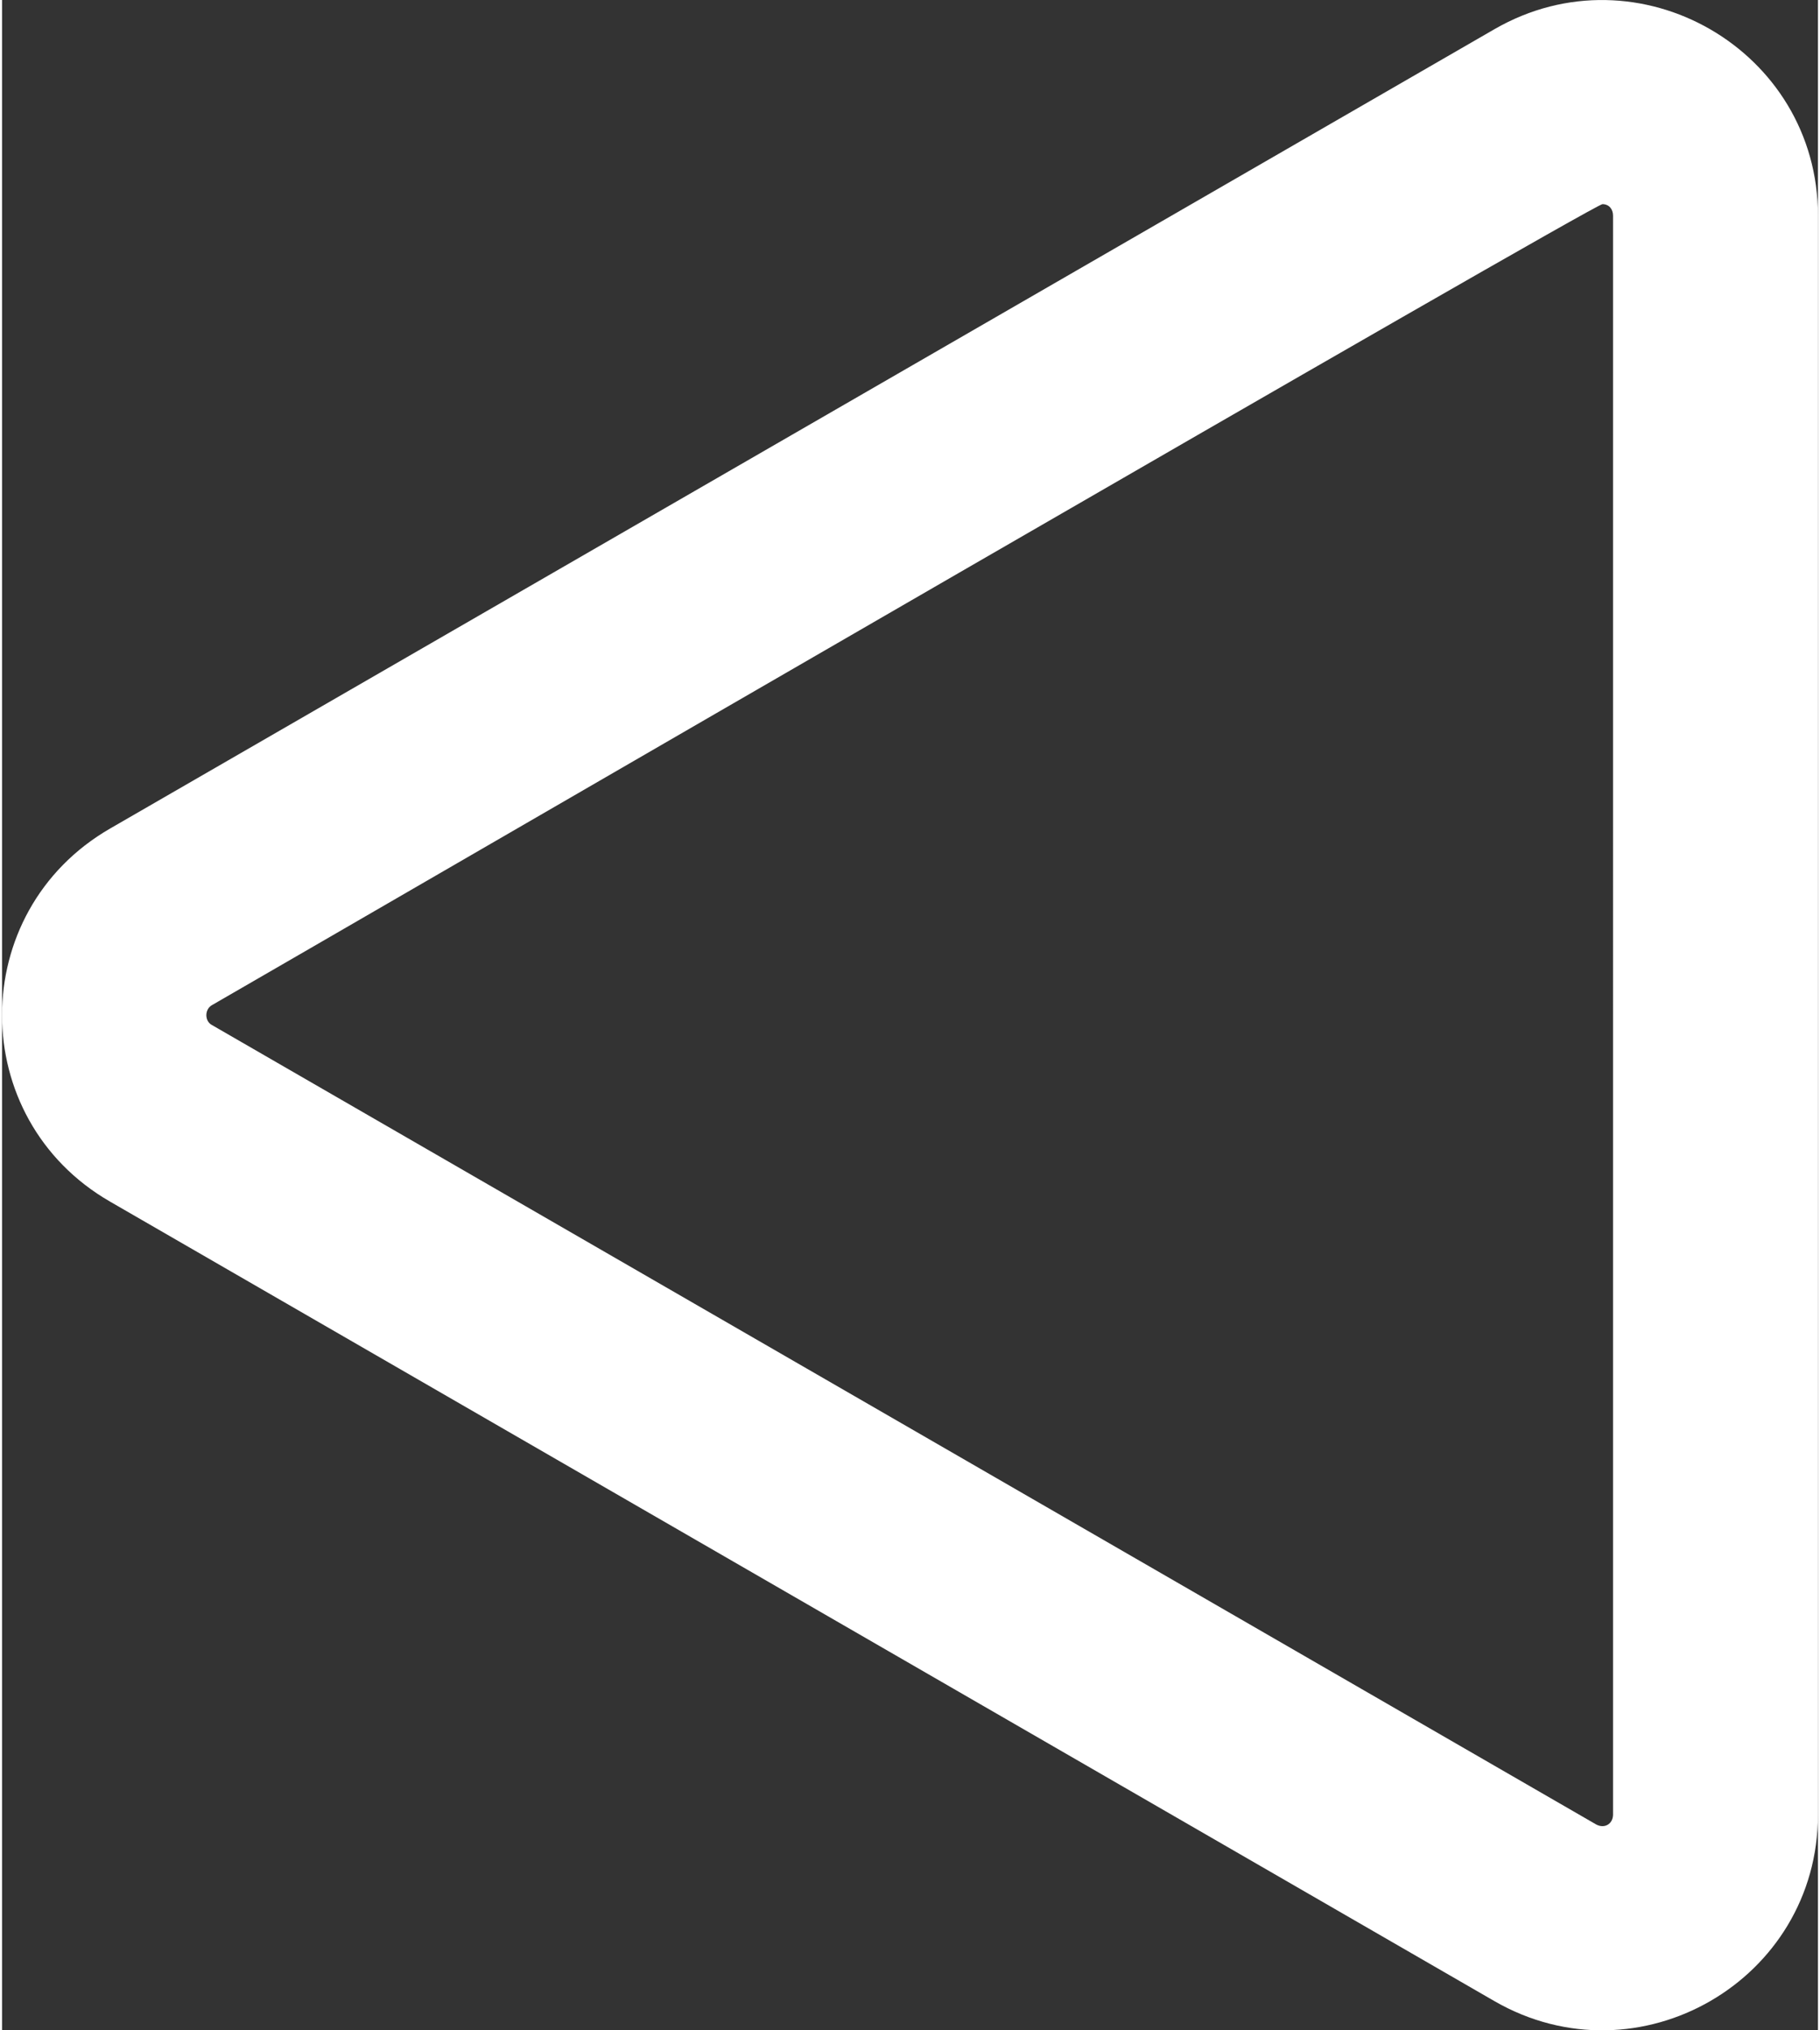<!DOCTYPE svg PUBLIC "-//W3C//DTD SVG 1.1//EN" "http://www.w3.org/Graphics/SVG/1.1/DTD/svg11.dtd">
<svg xmlns="http://www.w3.org/2000/svg" xml:space="preserve" width="52" height="58" fill-rule="evenodd" clip-rule="evenodd" image-rendering="optimizeQuality" shape-rendering="geometricPrecision" text-rendering="geometricPrecision" viewBox="0 0 114.85 128.39">
  <rect x="0" y="0" width="114.85" height="128.39" fill="#333333" stroke="none"/>
  <path fill="#fff" fill-rule="nonzero" d="M6.84 52.39 94.4 1.84c9.08-5.23 20.45 1.32 20.45 11.8v101.1c0 10.5-11.36 17.04-20.45 11.81L6.84 75.99c-9.12-5.25-9.12-18.34 0-23.6zm6.42 11.18c-.45.27-.45.99 0 1.24l87.56 50.56c.53.29 1.07-.03 1.07-.63V13.64c0-.41-.25-.73-.67-.73-.58 0-78.52 45.22-87.96 50.66z"/>
</svg>
